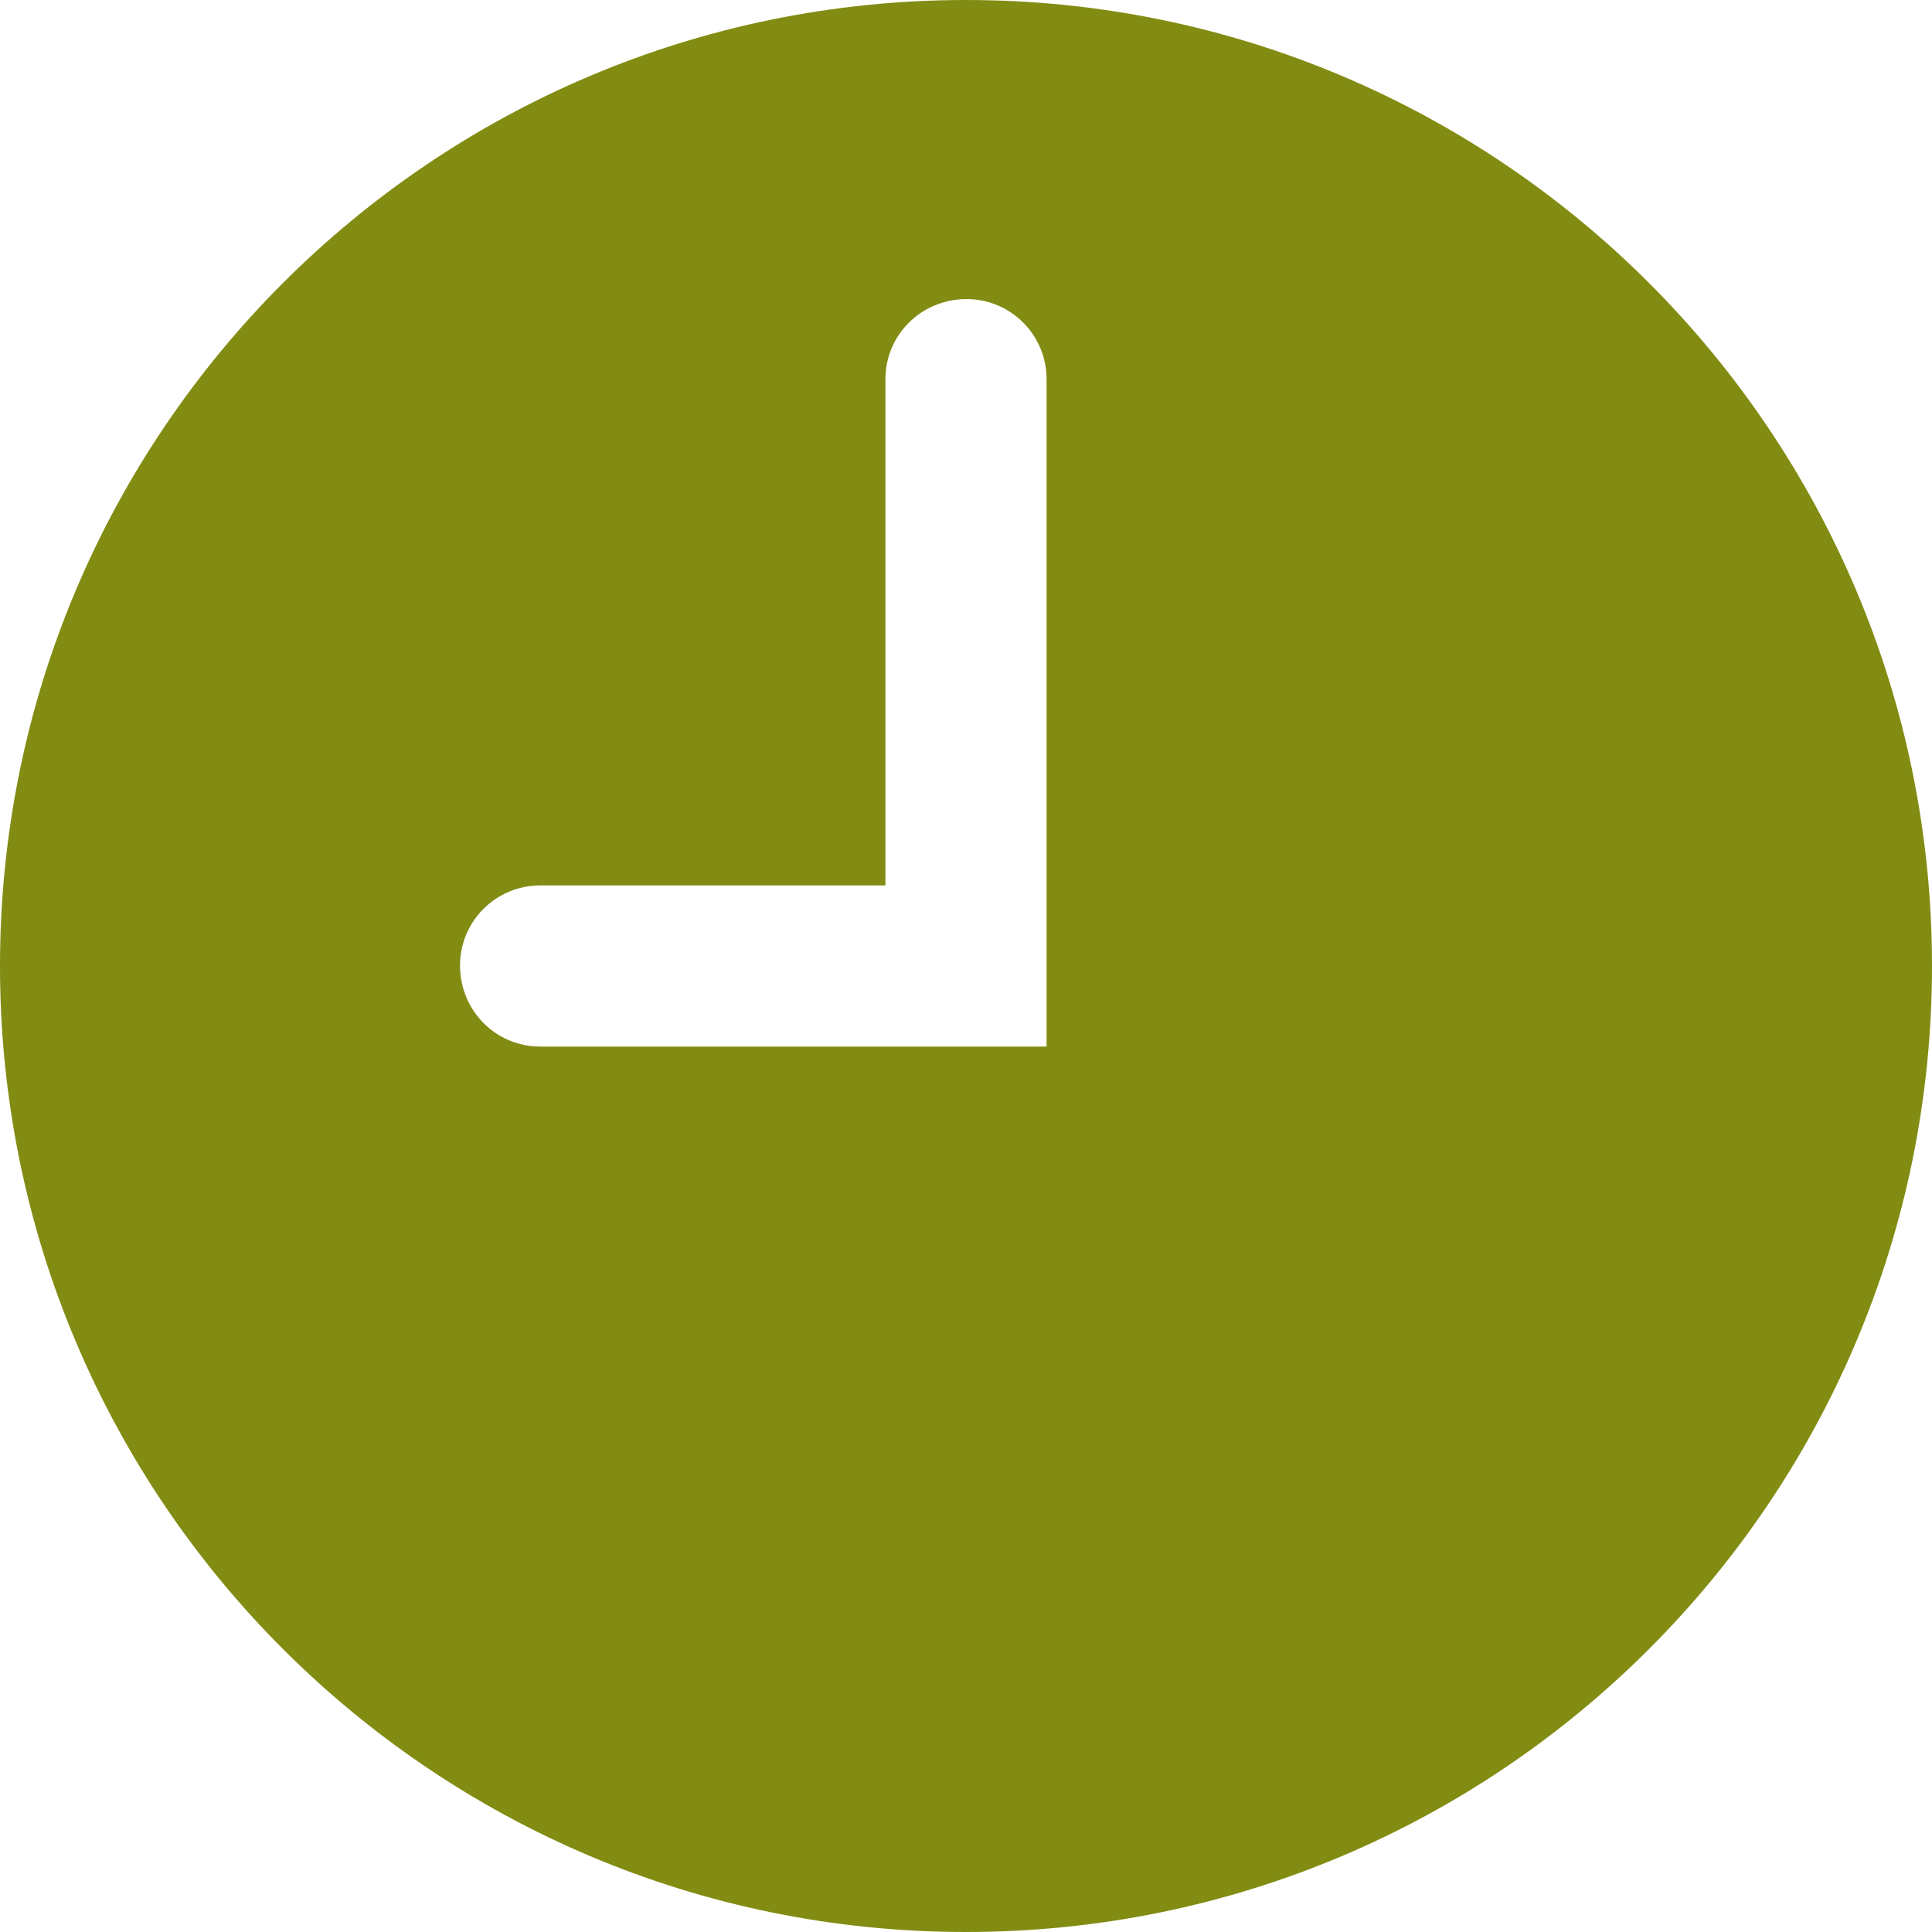 <?xml version="1.0" encoding="UTF-8"?>
<svg width="10px" height="10px" viewBox="0 0 10 10" version="1.1" xmlns="http://www.w3.org/2000/svg" xmlns:xlink="http://www.w3.org/1999/xlink">
    <title>clock_icon-10</title>
    <g id="clock_icon-10" stroke="none" stroke-width="1" fill="none" fill-rule="evenodd">
        <path d="M5,0 C7.761,0 10,2.239 10,5 C10,7.761 7.761,10 5,10 C2.239,10 0,7.761 0,5 C0,2.239 2.239,0 5,0 Z M5.003,1.548 C4.769,1.548 4.583,1.733 4.583,1.962 L4.583,1.962 L4.583,4.583 L2.796,4.583 C2.566,4.583 2.381,4.769 2.381,4.997 L2.381,4.997 C2.381,5.231 2.566,5.417 2.796,5.417 L2.796,5.417 L5.417,5.417 L5.417,1.962 C5.417,1.733 5.231,1.548 5.003,1.548 L5.003,1.548 Z" id="Path-2" fill="#828C13" fill-rule="nonzero"></path>
    </g>
</svg>